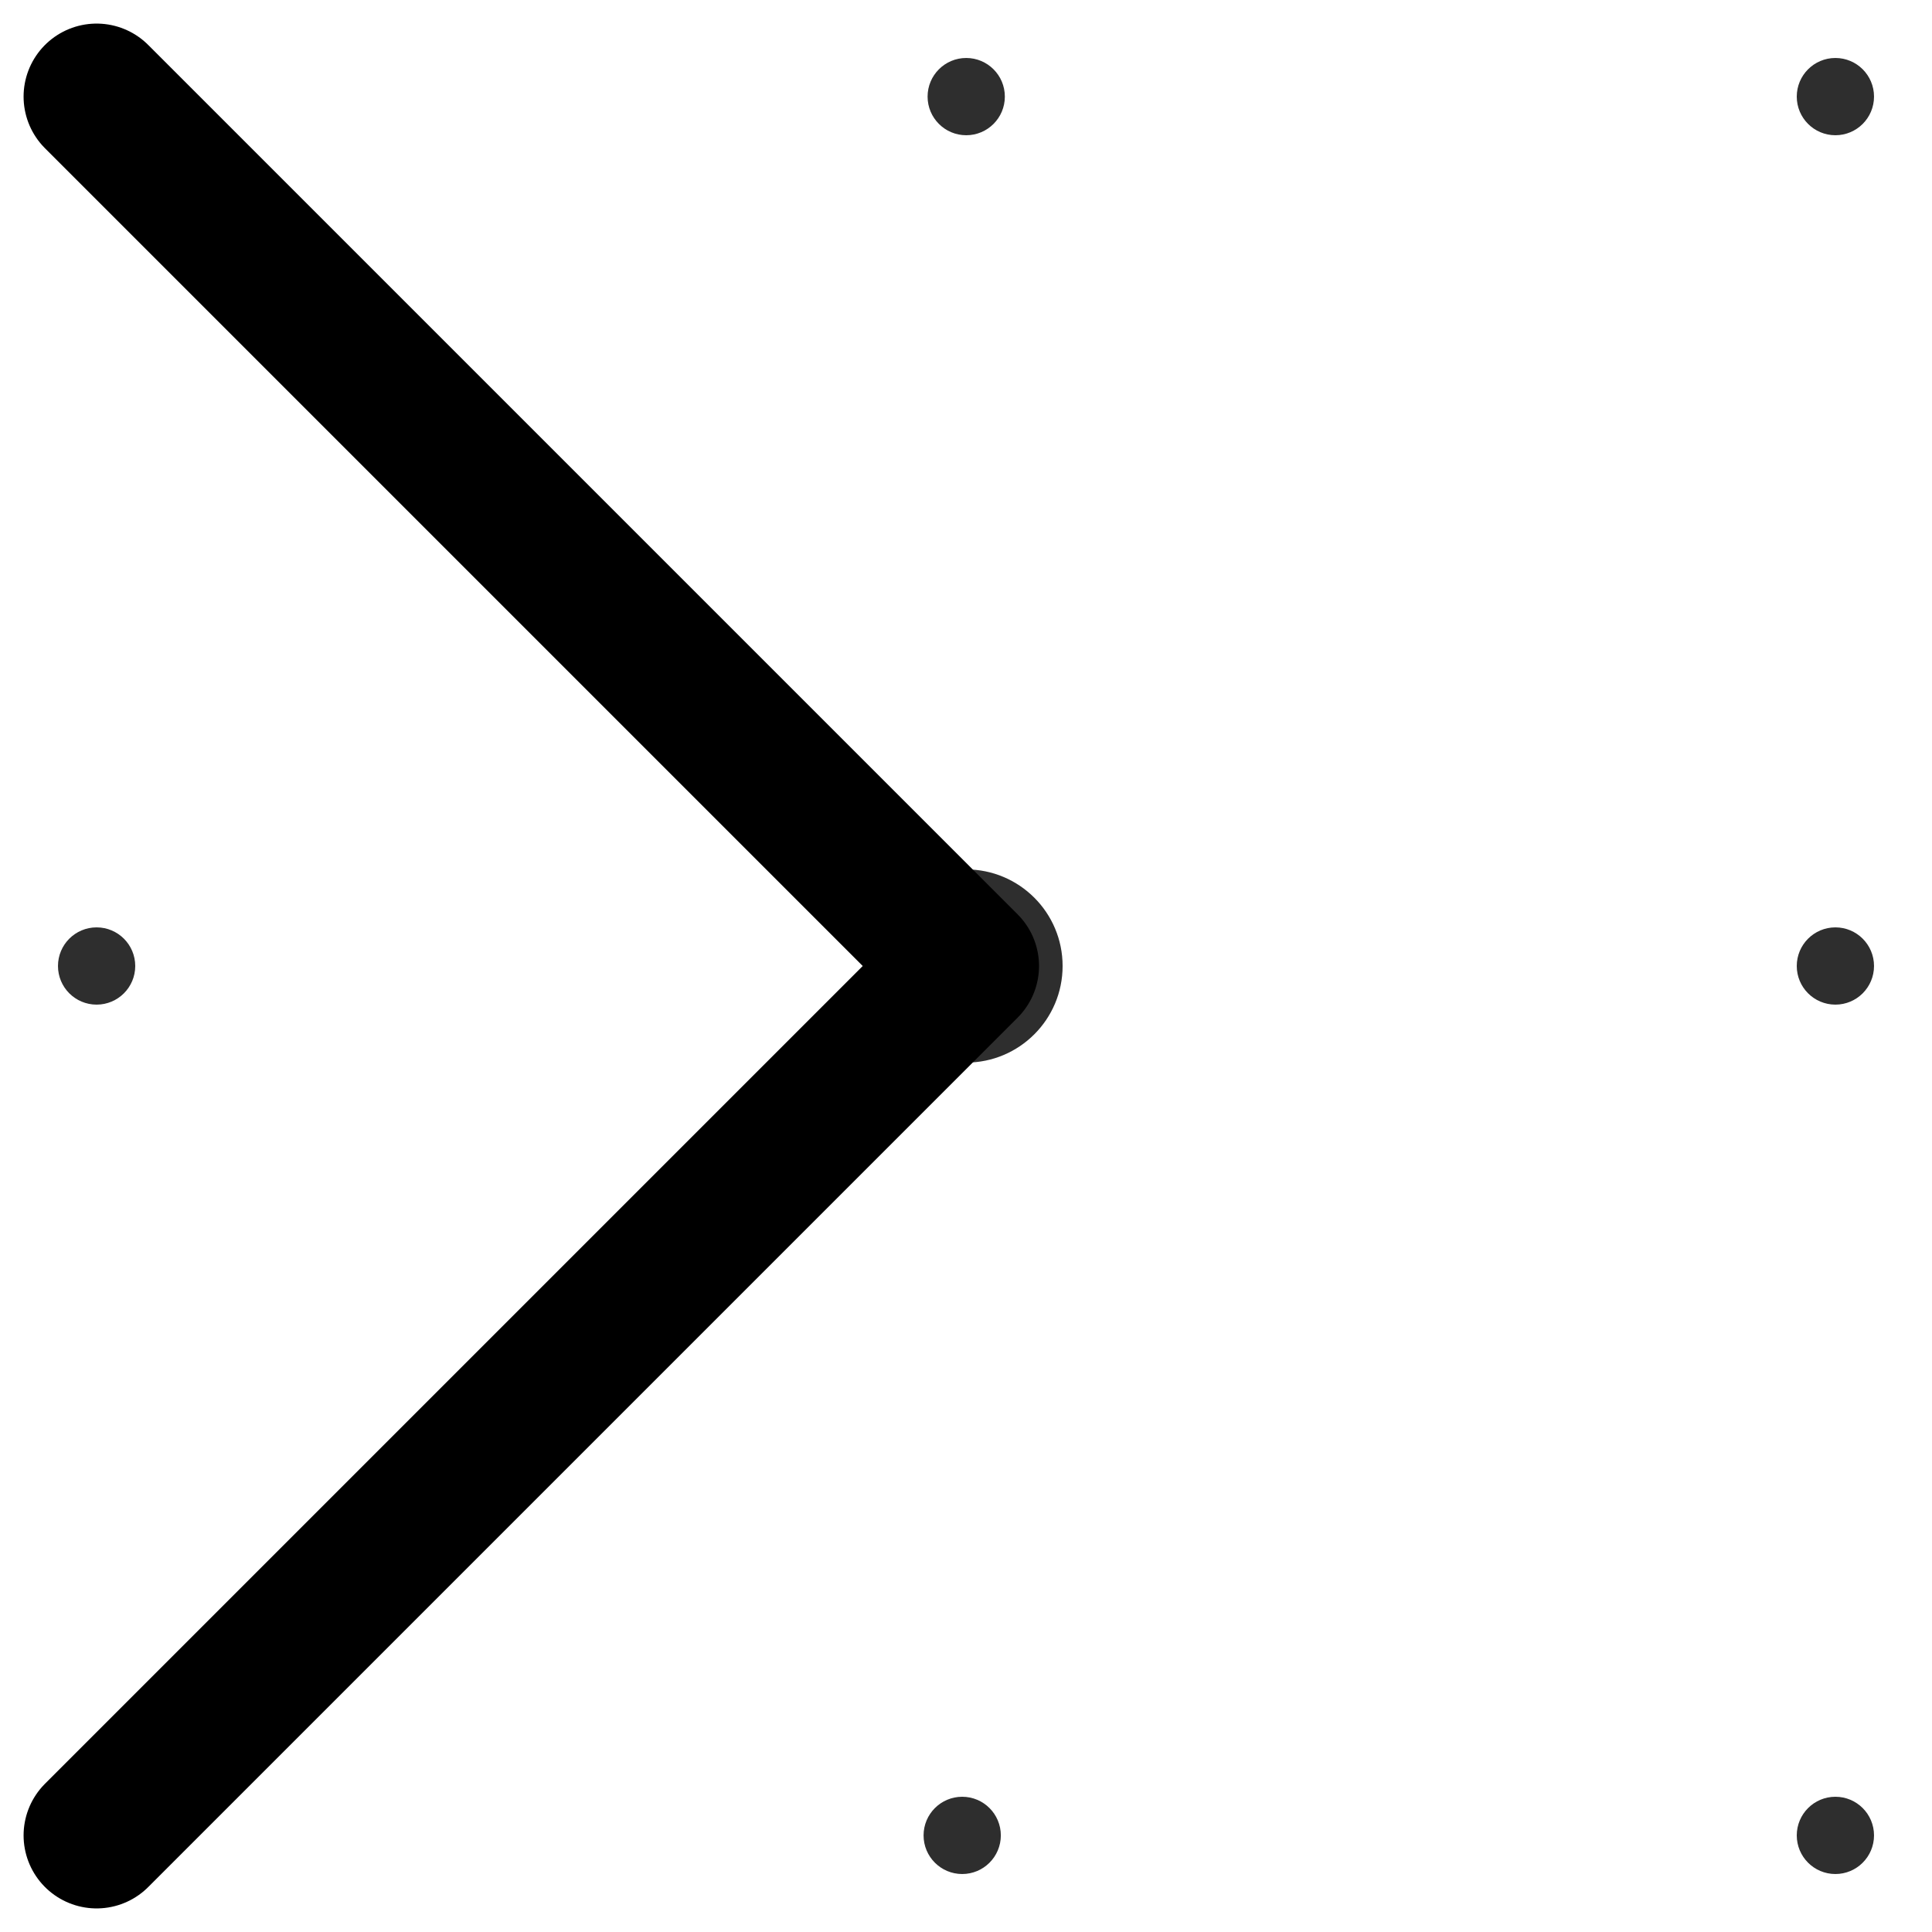 <?xml version="1.0" encoding="UTF-8" standalone="no"?>
<!-- Created with Inkscape (http://www.inkscape.org/) -->

<svg
   xmlns:dc="http://purl.org/dc/elements/1.1/"
   xmlns:cc="http://creativecommons.org/ns#"
   xmlns:rdf="http://www.w3.org/1999/02/22-rdf-syntax-ns#"
   xmlns:svg="http://www.w3.org/2000/svg"
   xmlns="http://www.w3.org/2000/svg"
   xmlns:sodipodi="http://sodipodi.sourceforge.net/DTD/sodipodi-0.dtd"
   xmlns:inkscape="http://www.inkscape.org/namespaces/inkscape"
   width="100"
   height="100"
   viewBox="0 0 26.458 26.458"
   version="1.1"
   id="svg8"
   sodipodi:docname="migrated-task.svg"
   inkscape:version="0.92.1 r15371">
  <defs
     id="defs2" />
  <sodipodi:namedview
     id="base"
     pagecolor="#ffffff"
     bordercolor="#666666"
     borderopacity="1.0"
     inkscape:pageopacity="0.0"
     inkscape:pageshadow="2"
     inkscape:zoom="4.64"
     inkscape:cx="11.91418"
     inkscape:cy="62.87935"
     inkscape:document-units="mm"
     inkscape:current-layer="layer2"
     showgrid="true"
     units="px"
     inkscape:window-width="1920"
     inkscape:window-height="998"
     inkscape:window-x="0"
     inkscape:window-y="0"
     inkscape:window-maximized="1">
    <inkscape:grid
       type="xygrid"
       id="grid10"
       originx="1.323"
       originy="1.323"
       spacingx="11.906"
       spacingy="11.906" />
  </sodipodi:namedview>
  <g
     inkscape:label="Layer 1"
     inkscape:groupmode="layer"
     id="layer1"
     transform="translate(0,-270.542)">
    <ellipse
       style="fill:#010101;fill-opacity:0.82;stroke-width:0.265"
       id="path12"
       cx="1.323"
       cy="271.865"
       rx="6.5799218e-15"
       ry="7.5199102e-15" />
    <path
       style="fill:none;stroke:#000000;stroke-width:0.265px;stroke-linecap:butt;stroke-linejoin:miter;stroke-opacity:1"
       d="M 1.323,271.865 Z"
       id="path9"
       inkscape:connector-curvature="0" />
    <circle
       style="fill:#010101;fill-opacity:0.82;stroke-width:0.035"
       id="path20"
       cx="1.323"
       cy="295.677"
       r="0.529" />
    <ellipse
       ry="7.5199102e-15"
       rx="6.5799218e-15"
       cy="271.865"
       cx="1.323"
       id="ellipse40"
       style="fill:#010101;fill-opacity:0.82;stroke-width:0.265" />
    <path
       inkscape:connector-curvature="0"
       id="path42"
       d="M 1.323,271.865 Z"
       style="fill:none;stroke:#000000;stroke-width:0.265px;stroke-linecap:butt;stroke-linejoin:miter;stroke-opacity:1" />
    <circle
       r="0.529"
       cy="295.677"
       cx="1.323"
       id="circle44"
       style="fill:#010101;fill-opacity:0.82;stroke-width:0.035" />
    <circle
       style="fill:#010101;fill-opacity:0.82;stroke-width:0.035"
       id="path20-3"
       cx="1.323"
       cy="283.771"
       r="0.529"
       inkscape:transform-center-x="0.30552596"
       inkscape:transform-center-y="-1.5276298" />
    <circle
       inkscape:transform-center-y="-1.5276298"
       inkscape:transform-center-x="0.30552596"
       r="0.529"
       cy="295.677"
       cx="13.177"
       id="circle61"
       style="fill:#010101;fill-opacity:0.82;stroke-width:0.035" />
    <circle
       style="fill:#010101;fill-opacity:0.82;stroke-width:0.035"
       id="path20-3-7"
       cx="13.232"
       cy="271.865"
       r="0.529"
       inkscape:transform-center-x="0.30552596"
       inkscape:transform-center-y="-1.5276298" />
    <circle
       style="fill:#010101;fill-opacity:0.82;stroke-width:0.035"
       id="path20-3-3"
       cx="13.229"
       cy="283.771"
       r="0.529"
       inkscape:transform-center-x="0.30552596"
       inkscape:transform-center-y="-1.5276298" />
    <circle
       style="fill:#010101;fill-opacity:0.82;stroke-width:0.035"
       id="path20-3-56"
       cx="1.323"
       cy="271.865"
       r="0.529"
       inkscape:transform-center-x="0.30552596"
       inkscape:transform-center-y="-1.5276298" />
    <circle
       style="fill:#010101;fill-opacity:0.82;stroke-width:0.035"
       id="path20-3-2"
       cx="25.135"
       cy="271.865"
       r="0.529"
       inkscape:transform-center-x="0.30552596"
       inkscape:transform-center-y="-1.5276298" />
    <circle
       inkscape:transform-center-y="-1.5276298"
       inkscape:transform-center-x="0.30552596"
       r="0.529"
       cy="295.677"
       cx="25.135"
       id="circle105"
       style="fill:#010101;fill-opacity:0.82;stroke-width:0.035" />
    <circle
       style="fill:#010101;fill-opacity:0.82;stroke-width:0.035"
       id="path20-3-1"
       cx="25.135"
       cy="283.771"
       r="0.529"
       inkscape:transform-center-x="0.30552596"
       inkscape:transform-center-y="-1.5276298" />
  </g>
  <g
     inkscape:groupmode="layer"
     id="layer2"
     inkscape:label="Bullet">
    <circle
       style="fill:#010101;fill-opacity:0.82;stroke-width:0.059"
       id="path153"
       cx="13.229"
       cy="13.229"
       r="1.323" />
    <path
       style="fill:none;stroke:#000000;stroke-width:2;stroke-linecap:round;stroke-linejoin:round;stroke-opacity:1;stroke-miterlimit:4;stroke-dasharray:none;paint-order:markers stroke fill"
       d="M 1.323,1.323 13.229,13.229 1.323,25.135"
       id="path4592"
       inkscape:connector-curvature="0" />
  </g>
</svg>
